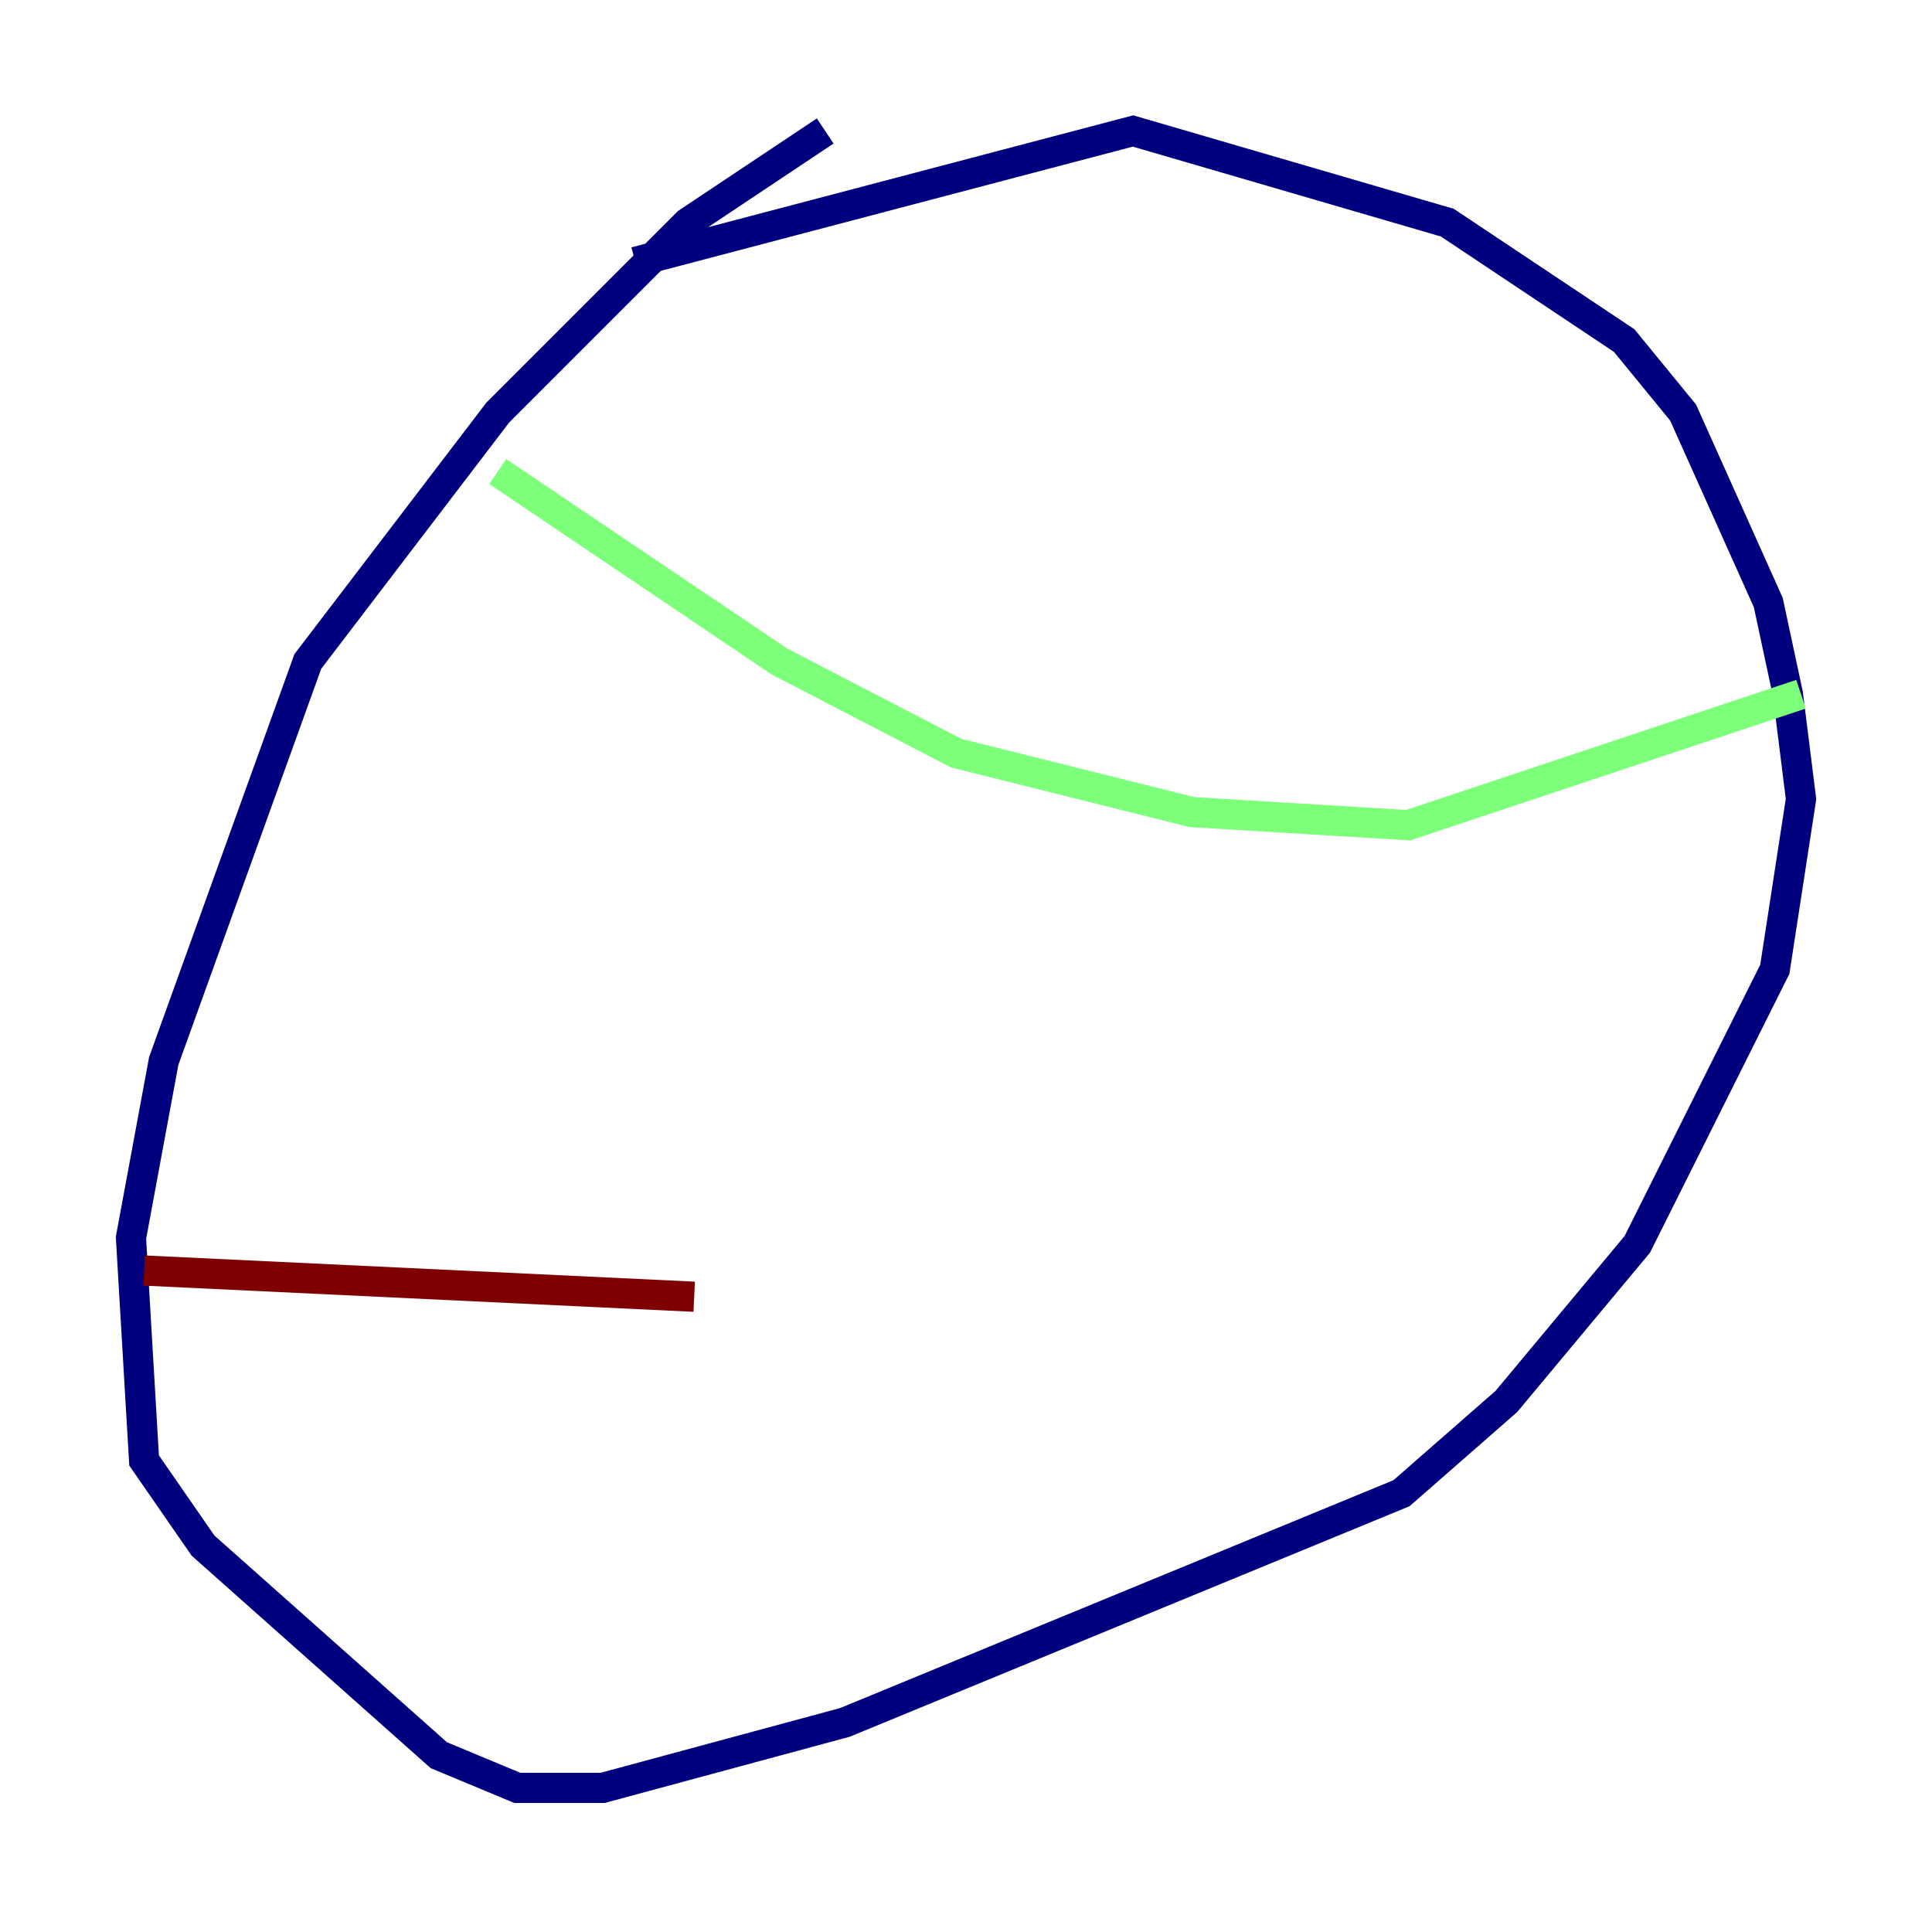<?xml version="1.0" encoding="utf-8" ?>
<svg baseProfile="tiny" height="128" version="1.2" viewBox="0,0,128,128" width="128" xmlns="http://www.w3.org/2000/svg" xmlns:ev="http://www.w3.org/2001/xml-events" xmlns:xlink="http://www.w3.org/1999/xlink"><defs /><polyline fill="none" points="54.671,8.678 45.559,14.752 32.976,27.336 20.393,43.824 10.848,70.291 8.678,82.007 9.546,96.759 13.451,102.4 29.071,116.285 34.278,118.454 39.919,118.454 55.973,114.115 92.854,98.929 99.797,92.854 108.475,82.441 117.586,64.217 119.322,52.936 118.454,45.993 117.153,39.919 111.512,27.336 107.607,22.563 95.891,14.752 75.064,8.678 42.088,17.356" stroke="#00007f" stroke-width="2" /><polyline fill="none" points="32.976,31.241 51.634,43.824 63.349,49.898 78.969,53.803 93.288,54.671 119.322,45.993" stroke="#7cff79" stroke-width="2" /><polyline fill="none" points="9.546,84.176 45.993,85.912" stroke="#7f0000" stroke-width="2" /></svg>